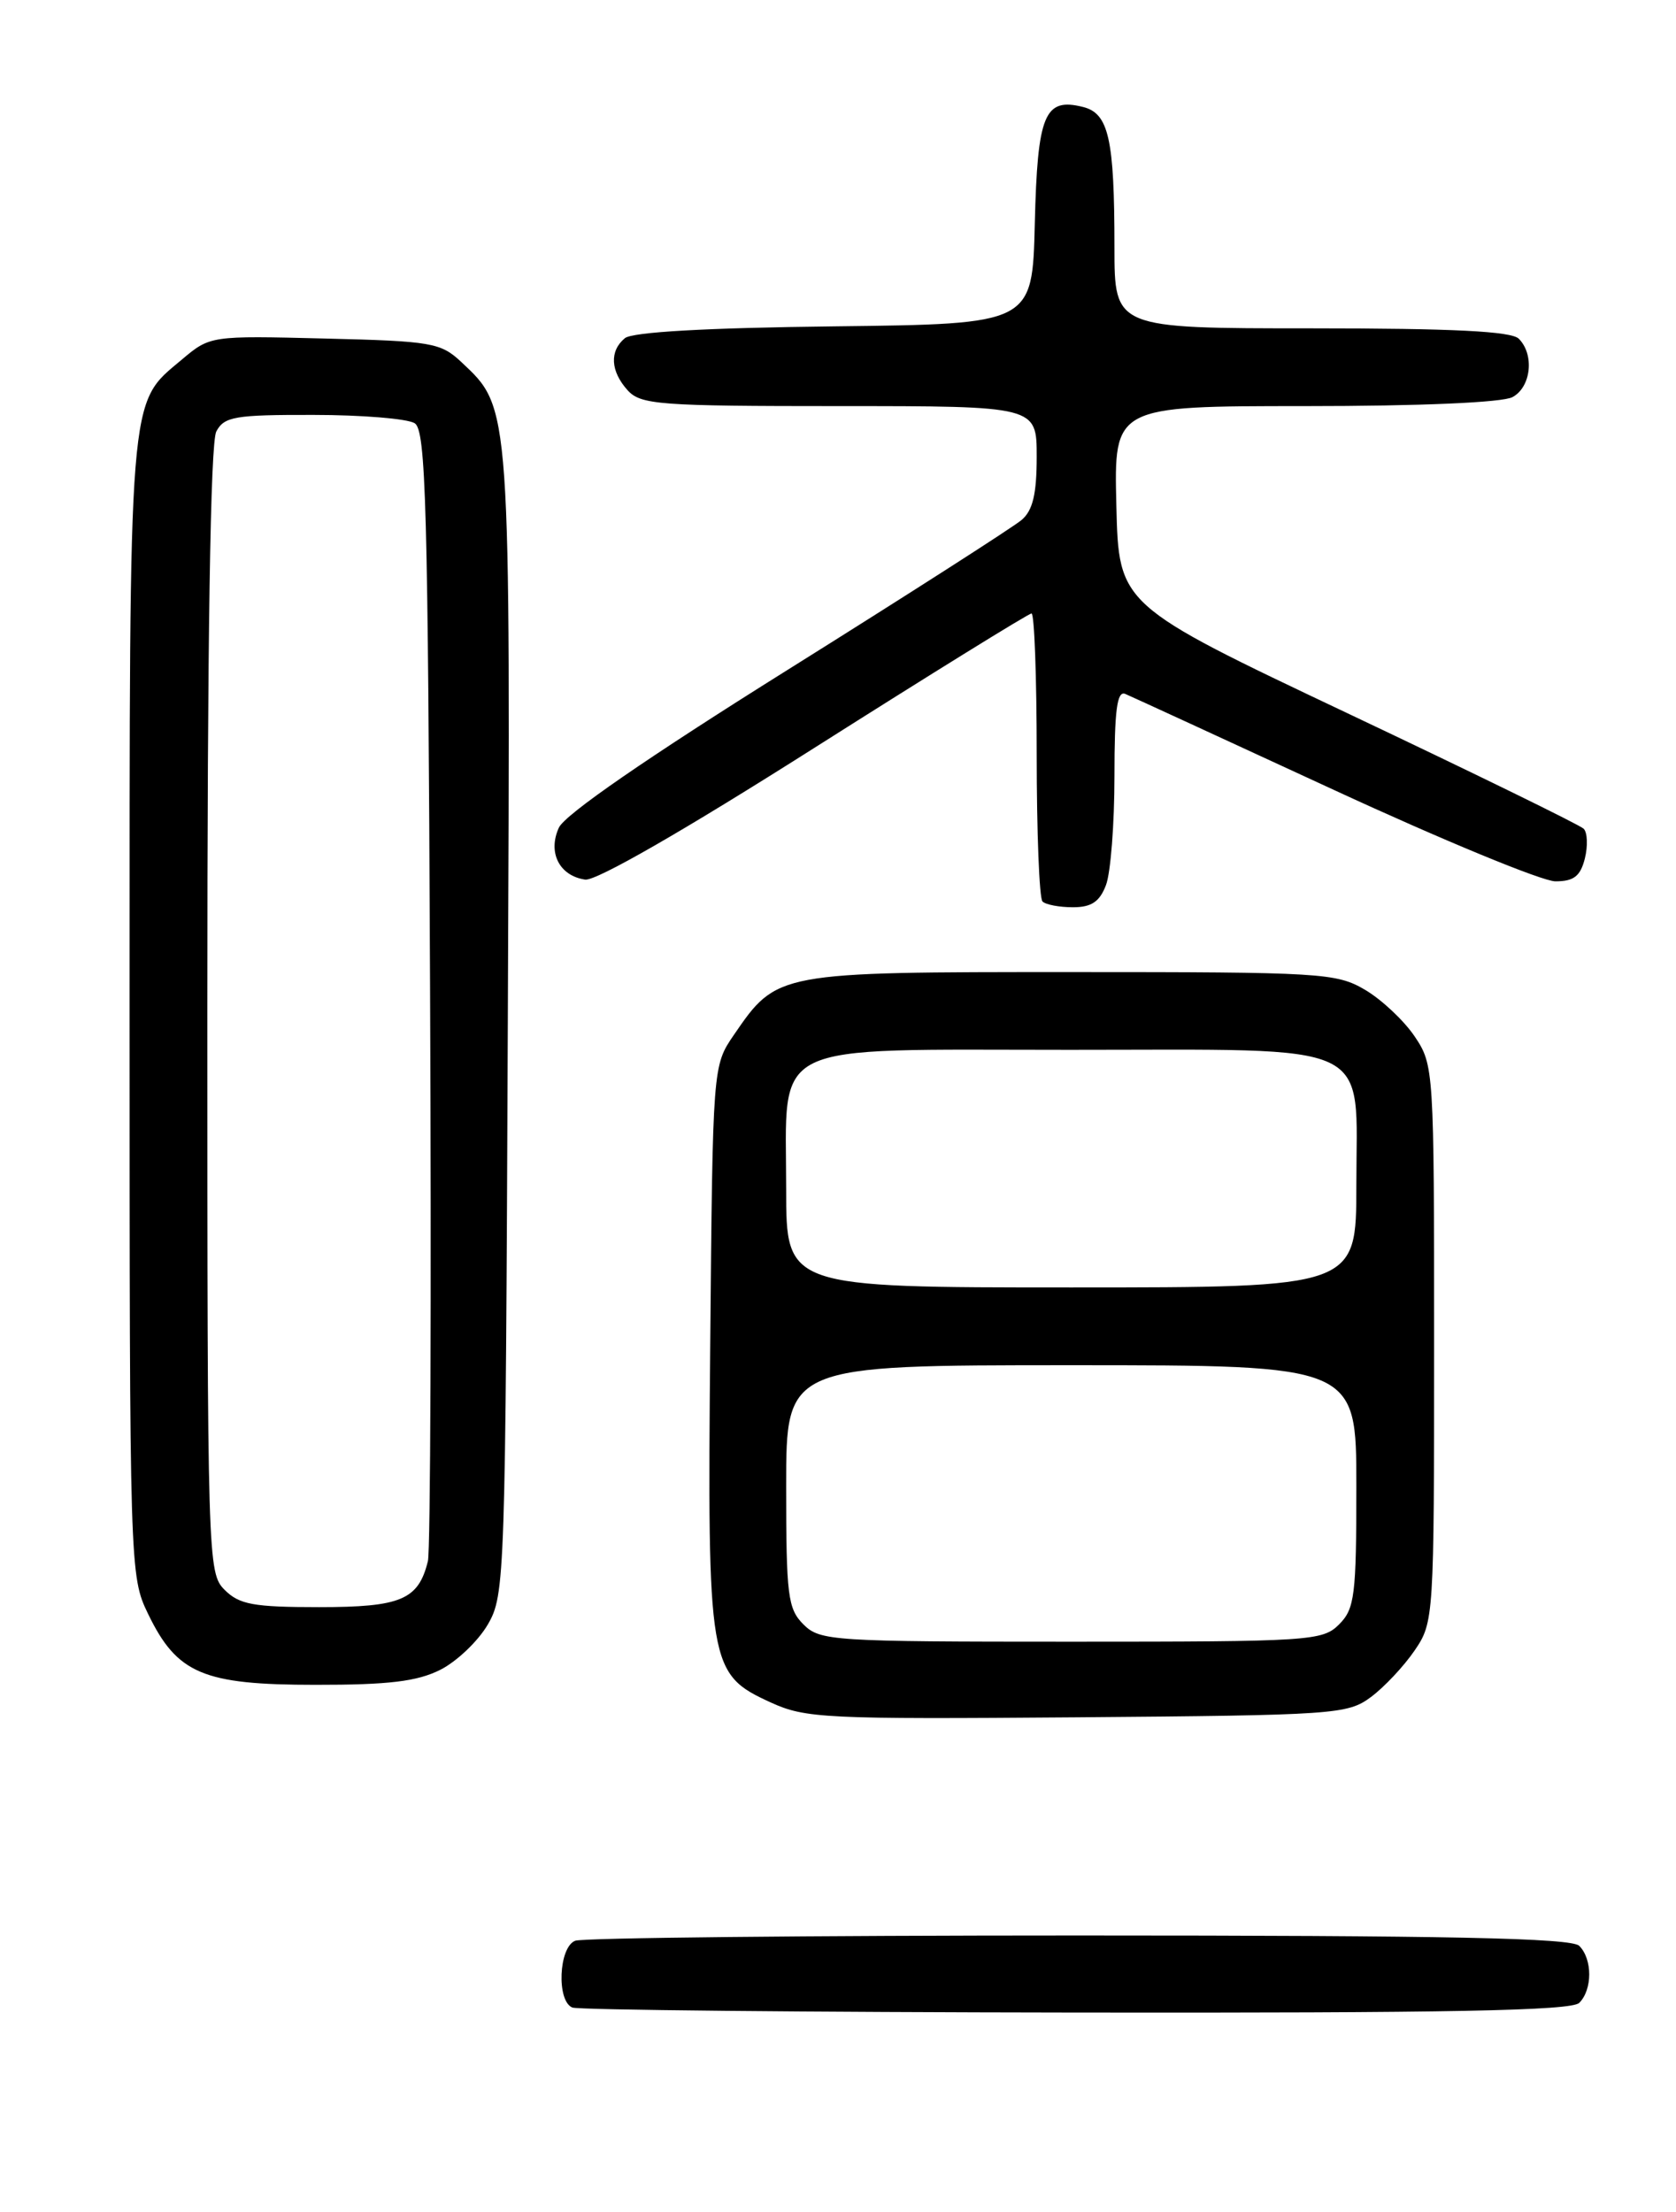 <?xml version="1.0" encoding="UTF-8" standalone="no"?>
<!DOCTYPE svg PUBLIC "-//W3C//DTD SVG 1.1//EN" "http://www.w3.org/Graphics/SVG/1.1/DTD/svg11.dtd" >
<svg xmlns="http://www.w3.org/2000/svg" xmlns:xlink="http://www.w3.org/1999/xlink" version="1.1" viewBox="0 0 194 256">
 <g >
 <path fill="currentColor"
d=" M 182.80 231.80 C 184.34 230.26 184.34 226.74 182.80 225.20 C 181.89 224.29 167.66 224.00 124.88 224.00 C 93.69 224.00 67.45 224.27 66.58 224.61 C 64.67 225.34 64.40 231.59 66.25 232.34 C 66.94 232.62 93.17 232.88 124.55 232.92 C 167.68 232.98 181.89 232.71 182.80 231.80 Z  M 158.68 196.41 C 160.23 195.26 162.51 192.83 163.75 191.01 C 165.97 187.75 166.00 187.25 166.00 155.50 C 166.00 123.74 165.97 123.25 163.75 119.95 C 162.51 118.11 159.92 115.68 158.00 114.55 C 154.68 112.60 152.97 112.50 124.00 112.50 C 89.89 112.50 89.95 112.49 84.95 119.77 C 82.50 123.35 82.50 123.35 82.21 155.61 C 81.88 192.87 82.02 193.73 89.21 197.03 C 93.23 198.87 95.49 198.98 124.68 198.75 C 154.54 198.51 155.98 198.41 158.68 196.41 Z  M 50.97 193.25 C 52.87 192.29 55.35 189.93 56.47 188.00 C 58.45 184.59 58.51 182.79 58.78 118.50 C 59.09 46.47 59.15 47.31 53.40 41.90 C 51.01 39.66 49.98 39.48 37.59 39.18 C 24.35 38.85 24.33 38.85 21.03 41.63 C 14.82 46.85 15.00 44.61 15.00 116.65 C 15.00 181.72 15.02 182.41 17.14 186.78 C 20.49 193.71 23.51 194.99 36.50 194.99 C 44.99 195.00 48.29 194.60 50.97 193.25 Z  M 128.02 102.43 C 128.56 101.02 129.00 95.35 129.00 89.83 C 129.00 82.18 129.30 79.91 130.25 80.31 C 130.94 80.60 141.80 85.60 154.40 91.42 C 166.99 97.24 178.53 102.00 180.04 102.00 C 182.17 102.00 182.93 101.41 183.45 99.36 C 183.81 97.90 183.75 96.35 183.31 95.91 C 182.86 95.47 170.57 89.46 156.00 82.56 C 129.50 70.01 129.50 70.01 129.22 58.50 C 128.94 47.00 128.94 47.00 151.03 47.00 C 164.35 47.00 173.90 46.59 175.07 45.96 C 177.23 44.81 177.64 41.04 175.80 39.20 C 174.94 38.34 168.20 38.00 151.80 38.00 C 129.00 38.00 129.00 38.00 129.00 28.62 C 129.00 16.07 128.34 13.12 125.36 12.38 C 120.90 11.26 120.09 13.22 119.78 25.85 C 119.50 37.50 119.50 37.50 96.58 37.77 C 81.72 37.94 73.19 38.43 72.33 39.14 C 70.53 40.63 70.66 42.96 72.65 45.17 C 74.17 46.84 76.29 47.00 97.15 47.00 C 120.00 47.00 120.00 47.00 120.00 52.85 C 120.00 57.18 119.55 59.08 118.25 60.18 C 117.29 61.00 105.08 68.82 91.13 77.55 C 74.91 87.70 65.38 94.27 64.69 95.79 C 63.38 98.66 64.74 101.36 67.73 101.80 C 68.98 101.99 79.12 96.16 94.27 86.55 C 107.76 78.00 119.06 71.00 119.40 71.00 C 119.73 71.00 120.00 78.35 120.00 87.33 C 120.00 96.32 120.30 103.97 120.67 104.33 C 121.03 104.70 122.62 105.00 124.19 105.00 C 126.34 105.00 127.29 104.36 128.02 102.43 Z  M 93.00 188.00 C 91.19 186.19 91.00 184.67 91.00 172.00 C 91.00 158.00 91.00 158.00 124.00 158.00 C 157.00 158.00 157.00 158.00 157.00 172.00 C 157.00 184.67 156.81 186.19 155.00 188.00 C 153.09 189.91 151.67 190.00 124.00 190.00 C 96.33 190.00 94.91 189.91 93.00 188.00 Z  M 91.00 137.61 C 91.00 120.25 88.45 121.50 123.81 121.50 C 159.69 121.50 157.00 120.23 157.00 137.15 C 157.00 149.00 157.00 149.00 124.00 149.00 C 91.00 149.00 91.00 149.00 91.00 137.61 Z  M 26.00 184.00 C 24.04 182.04 24.00 180.67 24.00 116.93 C 24.00 74.00 24.35 51.21 25.04 49.93 C 25.96 48.21 27.20 48.00 36.29 48.02 C 41.90 48.02 47.17 48.46 48.00 48.98 C 49.30 49.80 49.54 58.37 49.78 114.21 C 49.94 149.57 49.83 179.48 49.53 180.68 C 48.43 185.15 46.42 186.00 36.93 186.00 C 29.33 186.00 27.70 185.70 26.00 184.00 Z "/>
</g>
</svg>